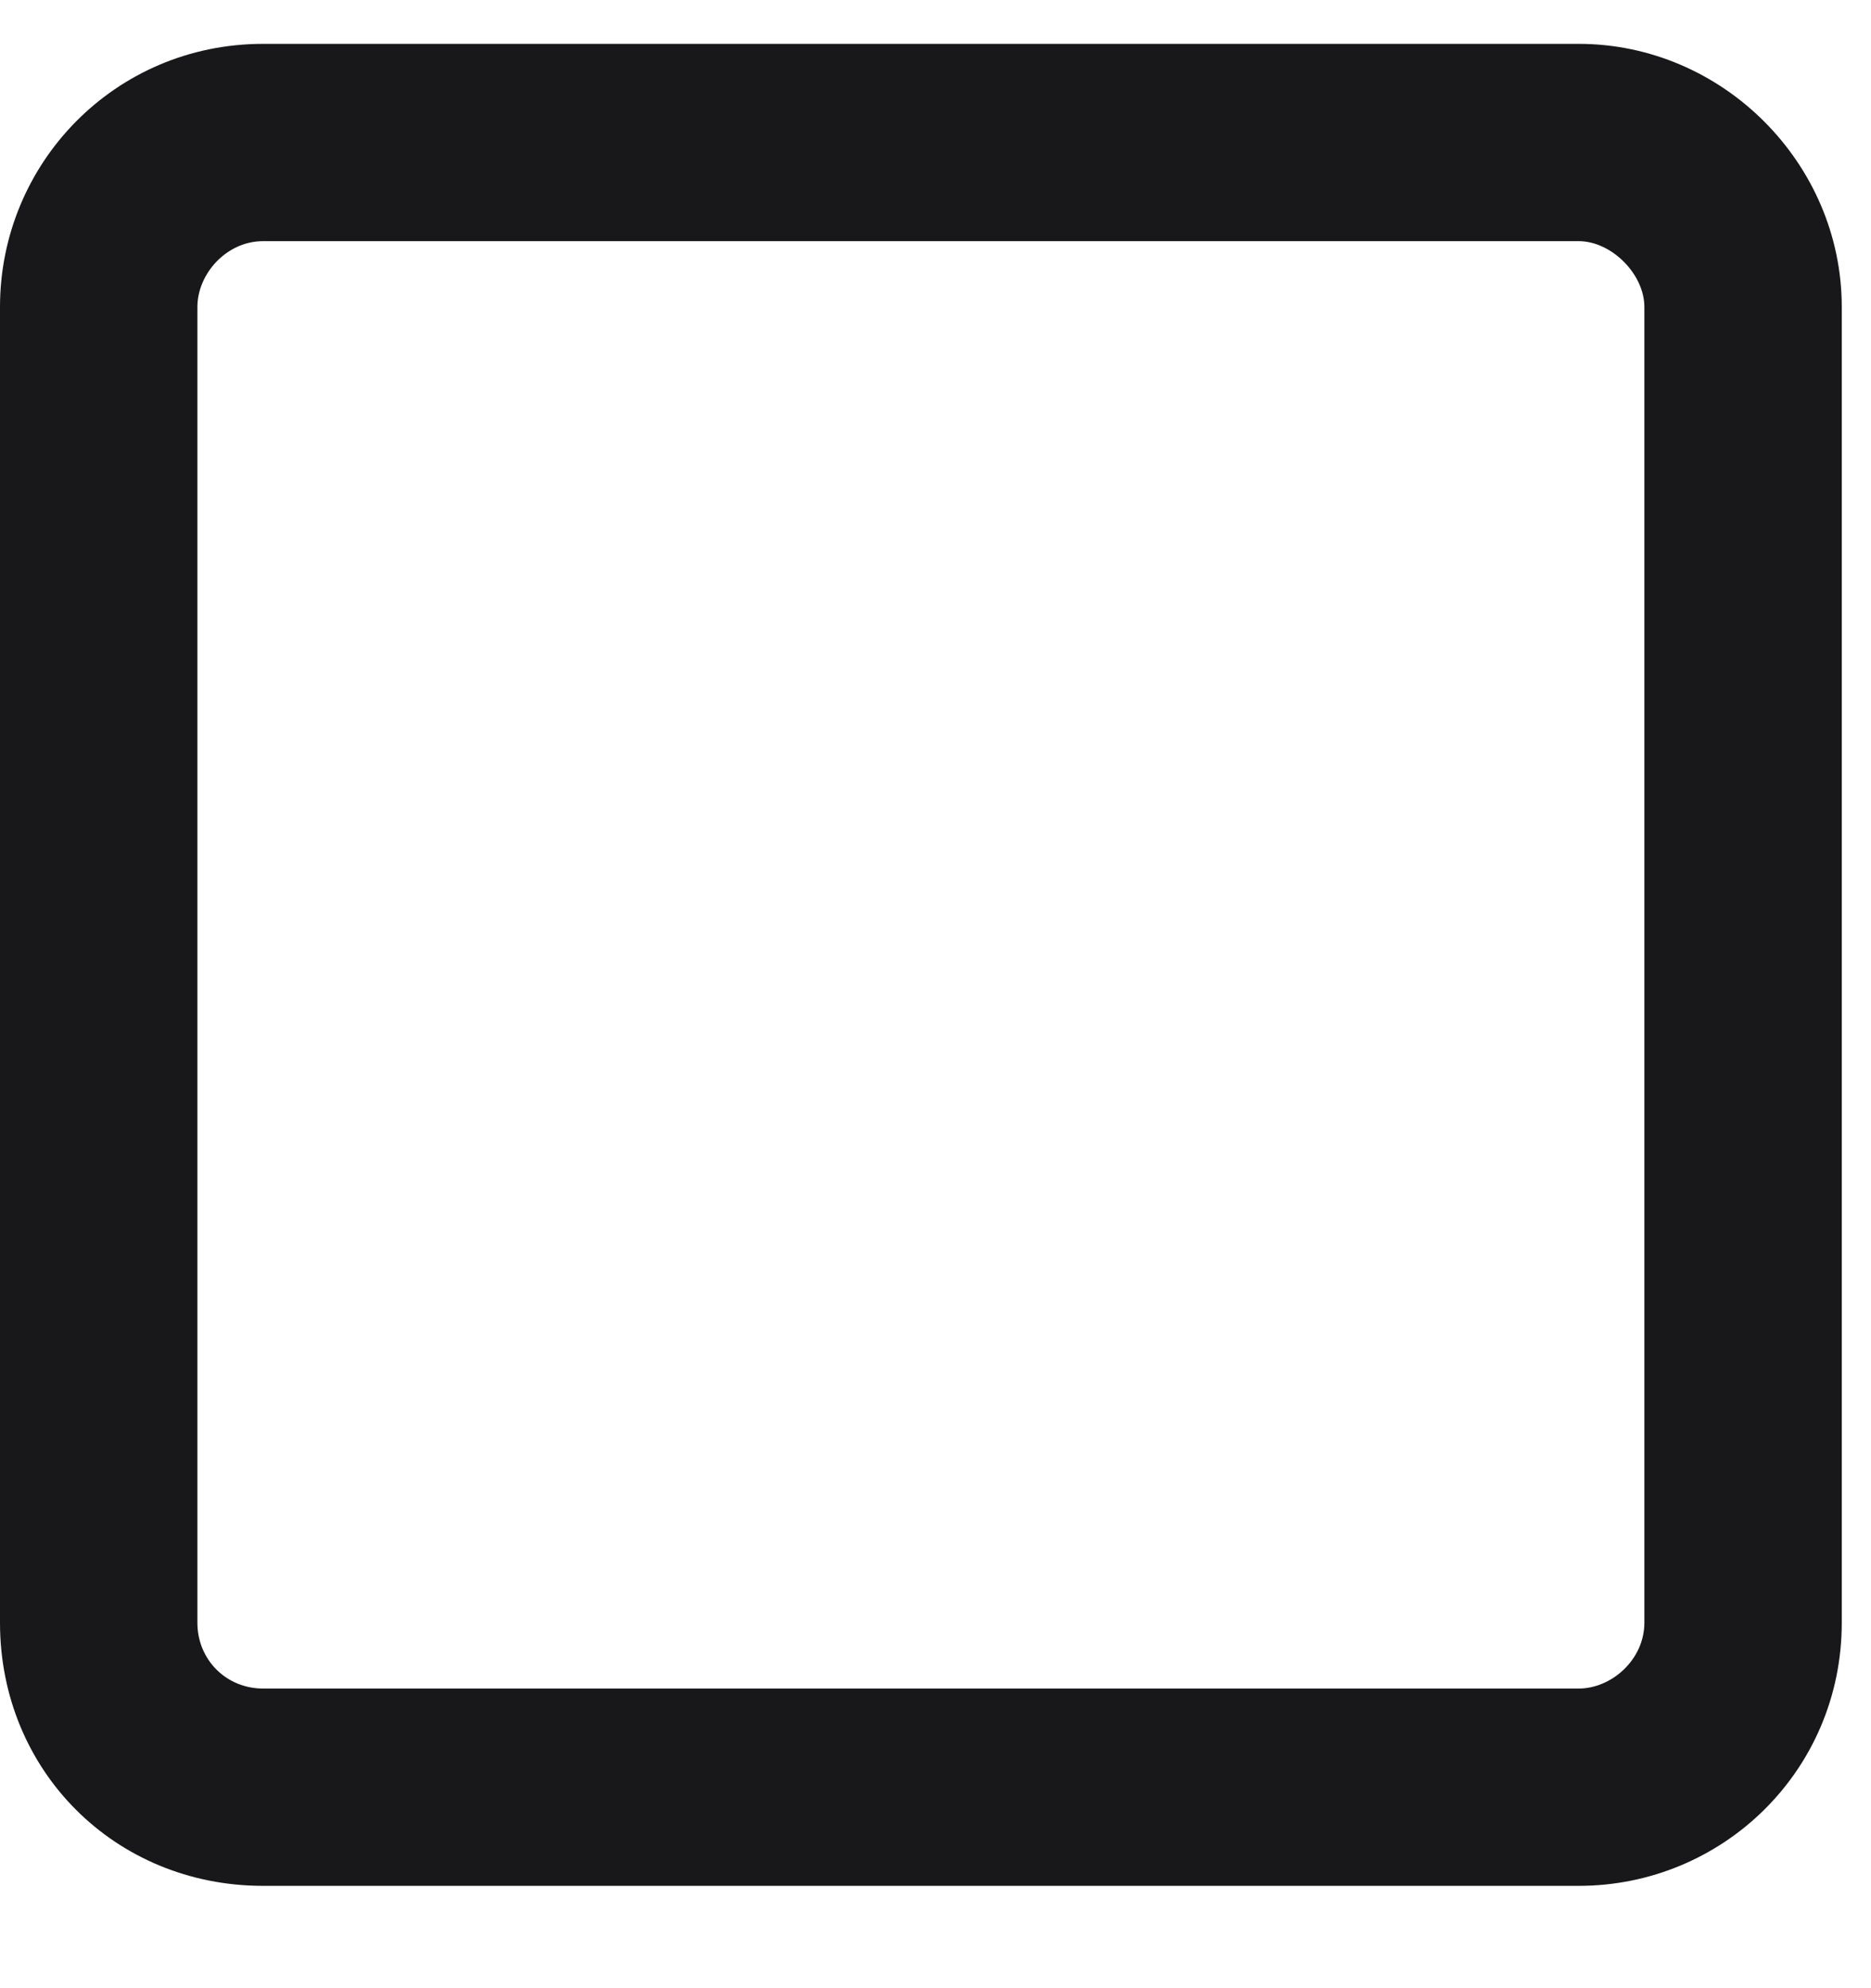 <svg width="16" height="17" viewBox="0 0 16 17" fill="none" xmlns="http://www.w3.org/2000/svg">
<path d="M13.5 0.375C14.73 0.375 15.75 1.395 15.75 2.625V13.875C15.75 15.141 14.73 16.125 13.5 16.125H2.25C0.984 16.125 0 15.141 0 13.875V2.625C0 1.395 0.984 0.375 2.25 0.375H13.5ZM13.5 2.062H2.25C1.934 2.062 1.688 2.344 1.688 2.625V13.875C1.688 14.191 1.934 14.438 2.25 14.438H13.5C13.781 14.438 14.062 14.191 14.062 13.875V2.625C14.062 2.344 13.781 2.062 13.5 2.062Z" fill="#18181B"/>
</svg>
